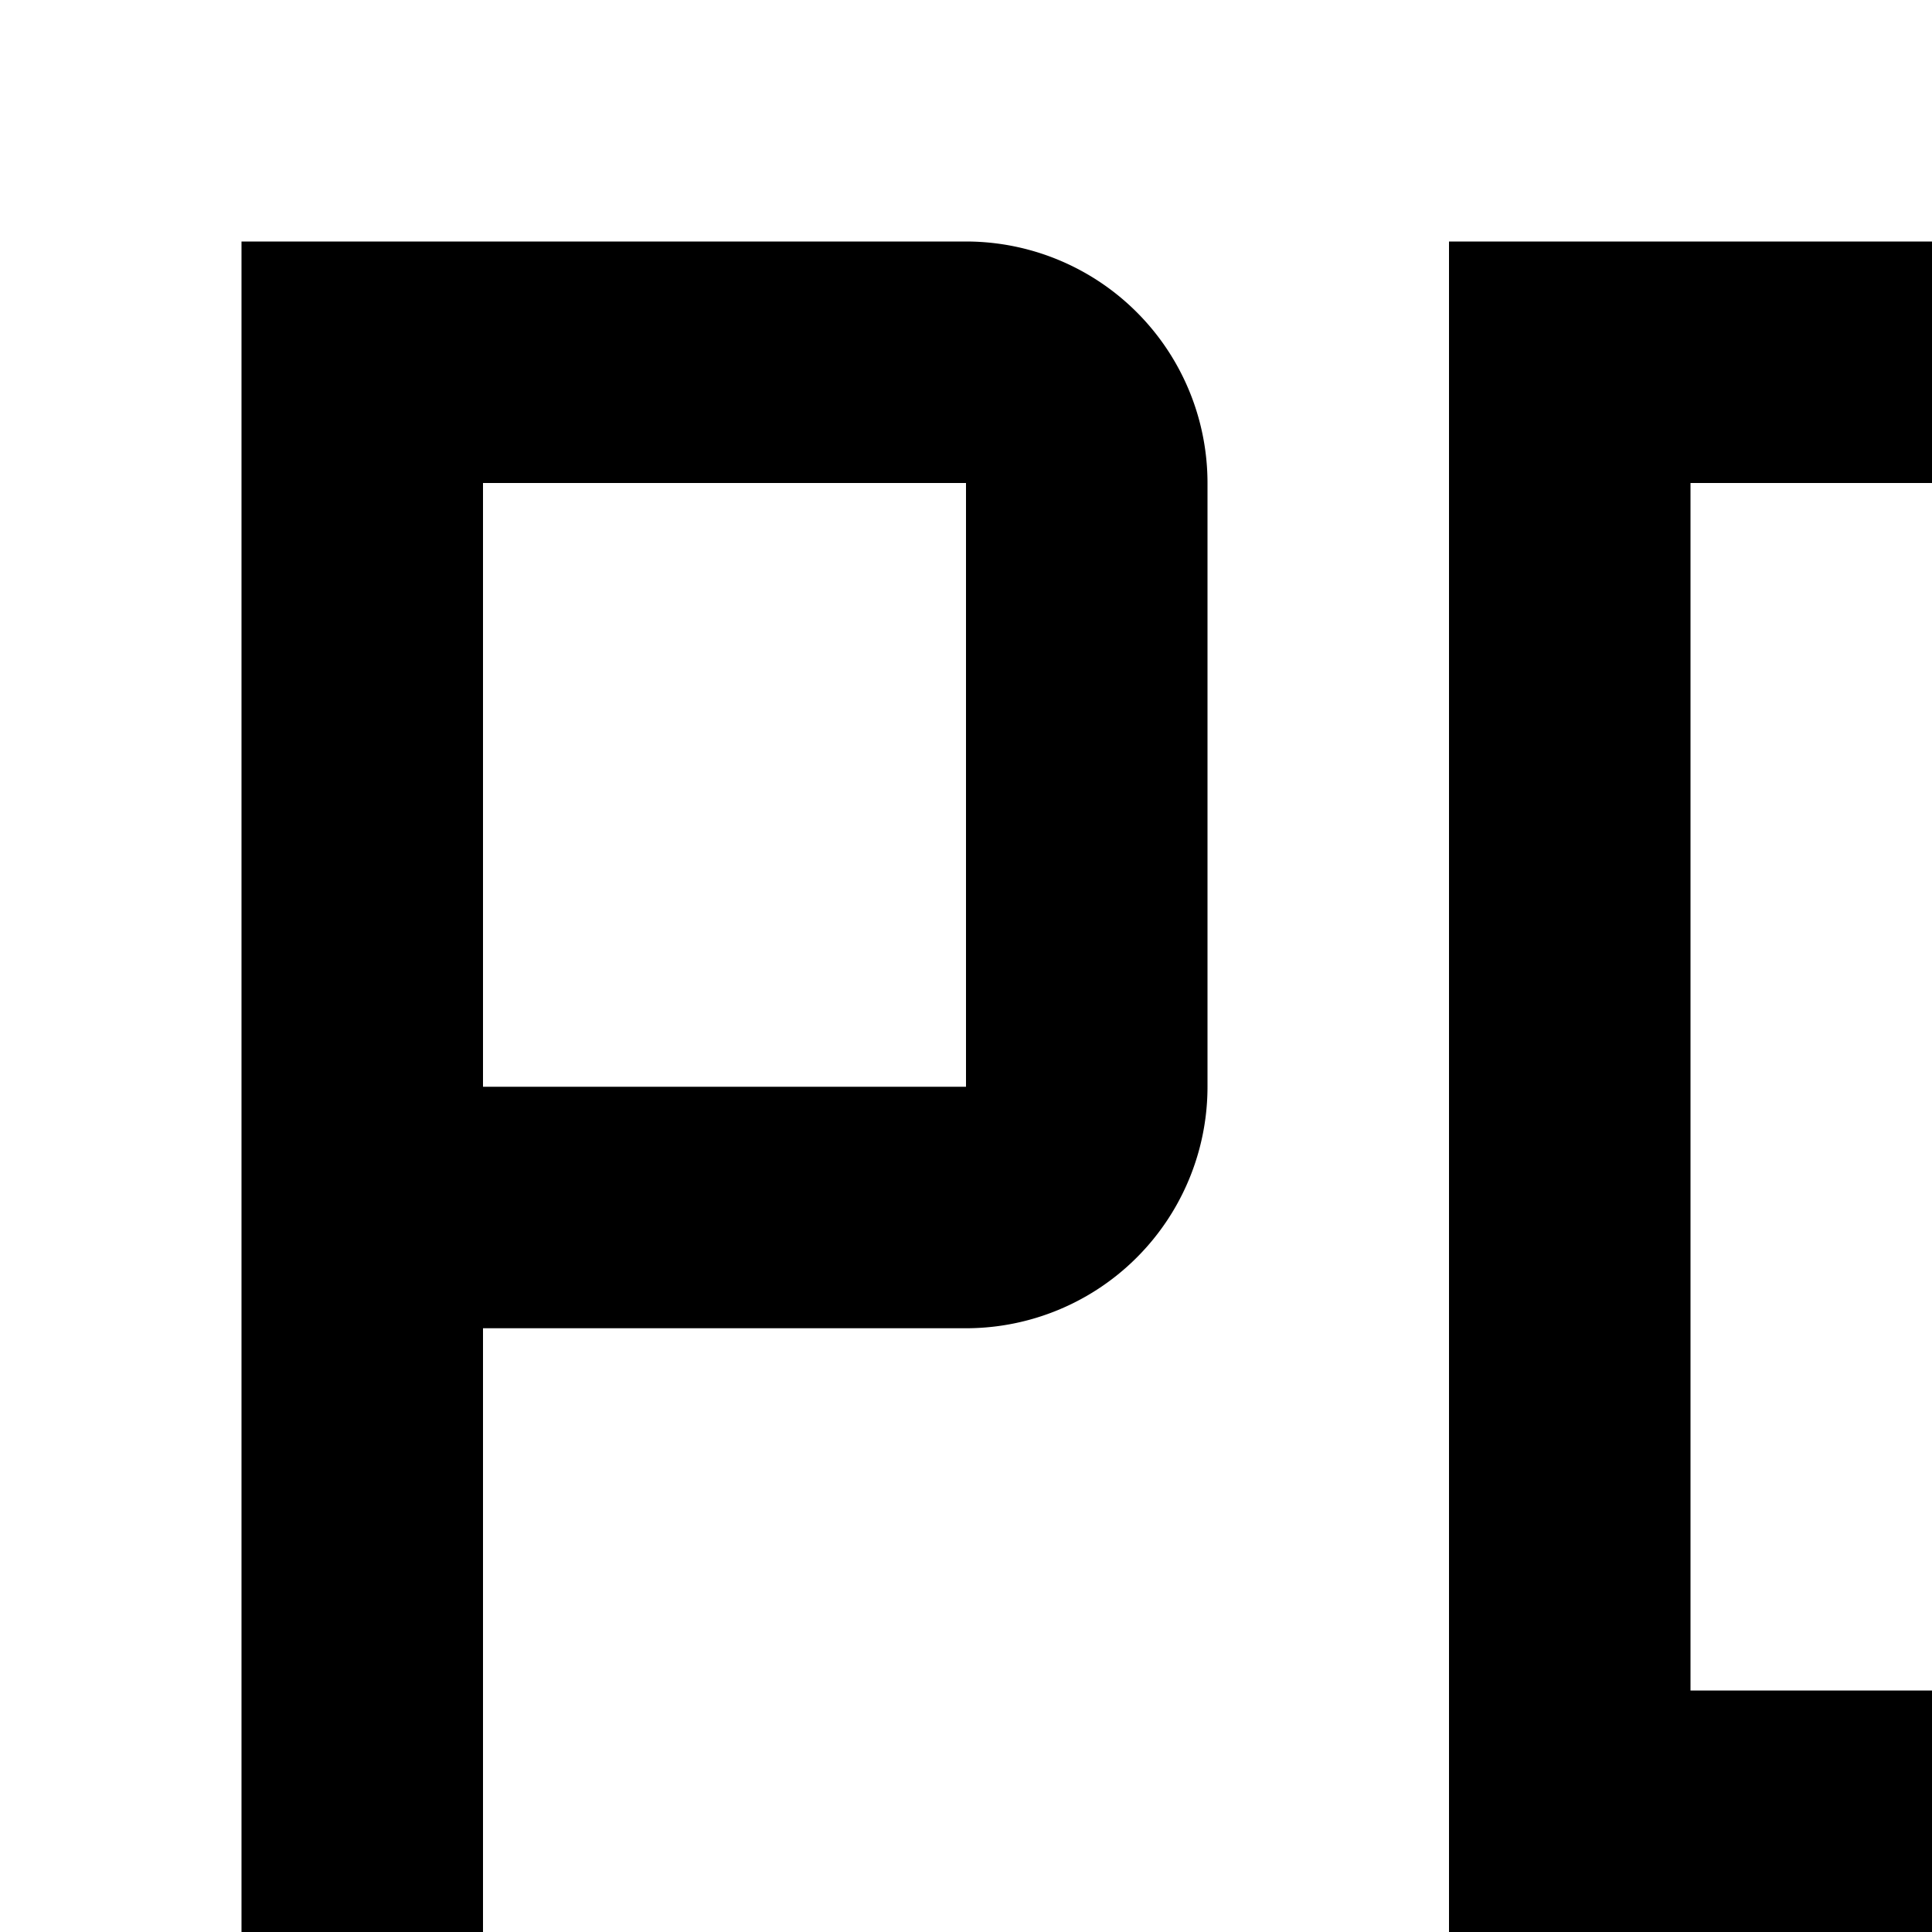 <svg xmlns="http://www.w3.org/2000/svg" viewBox="0 0 16 16"><path d="M4 20L4 22 8.586 22 2 28.586 3.414 30 10 23.414 10 28 12 28 12 20 4 20zM22 16L24 16 24 10 29 10 29 8 24 8 24 4 30 4 30 2 22 2 22 16zM16 2H12V16h4a4 4 0 004-4V6A4 4 0 0016 2zm2 10a2 2 0 01-2 2H14V4h2a2 2 0 012 2zM8 2H2V16H4V11H8a2 2 0 002-2V4A2 2 0 008 2zM8 9H4V4H8z"/></svg>